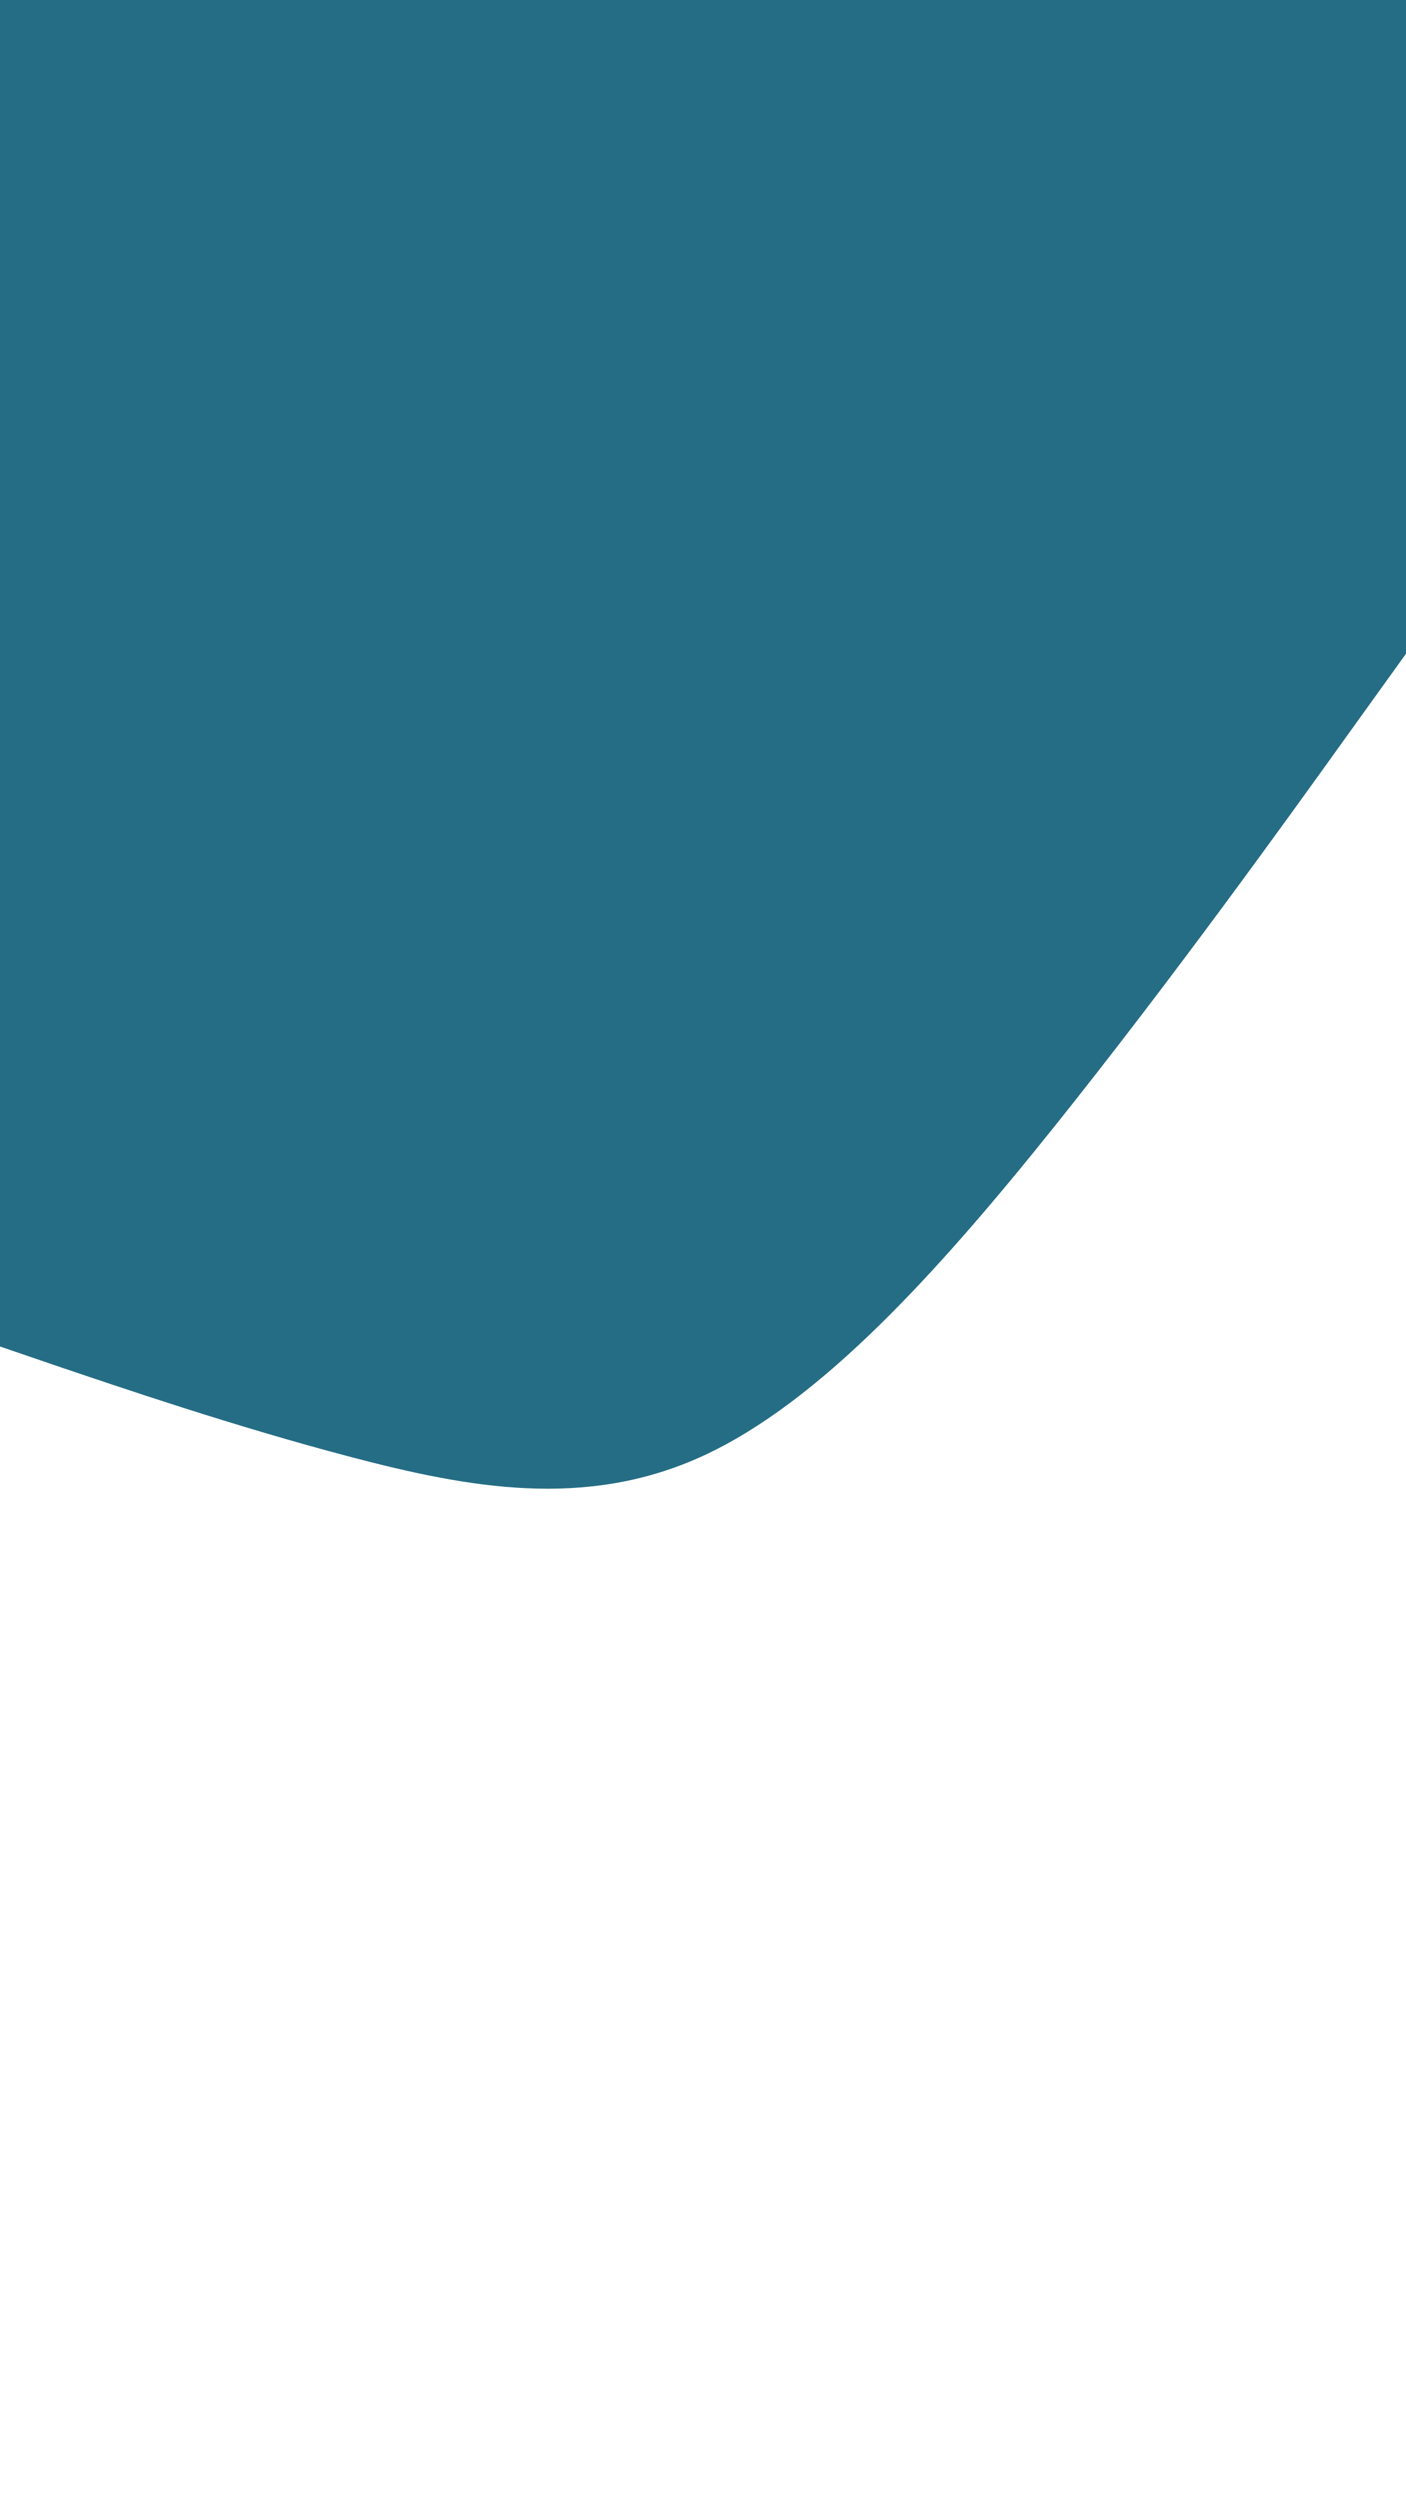 <svg id="visual" viewBox="0 0 540 960" width="540" height="960" xmlns="http://www.w3.org/2000/svg" xmlns:xlink="http://www.w3.org/1999/xlink" version="1.1"><path d="M0 517L22.5 524.7C45 532.3 90 547.7 135 559.5C180 571.3 225 579.7 270 559C315 538.3 360 488.7 405 432.5C450 376.3 495 313.7 517.5 282.3L540 251L540 0L517.5 0C495 0 450 0 405 0C360 0 315 0 270 0C225 0 180 0 135 0C90 0 45 0 22.5 0L0 0Z" fill="#256D85"></path></svg>